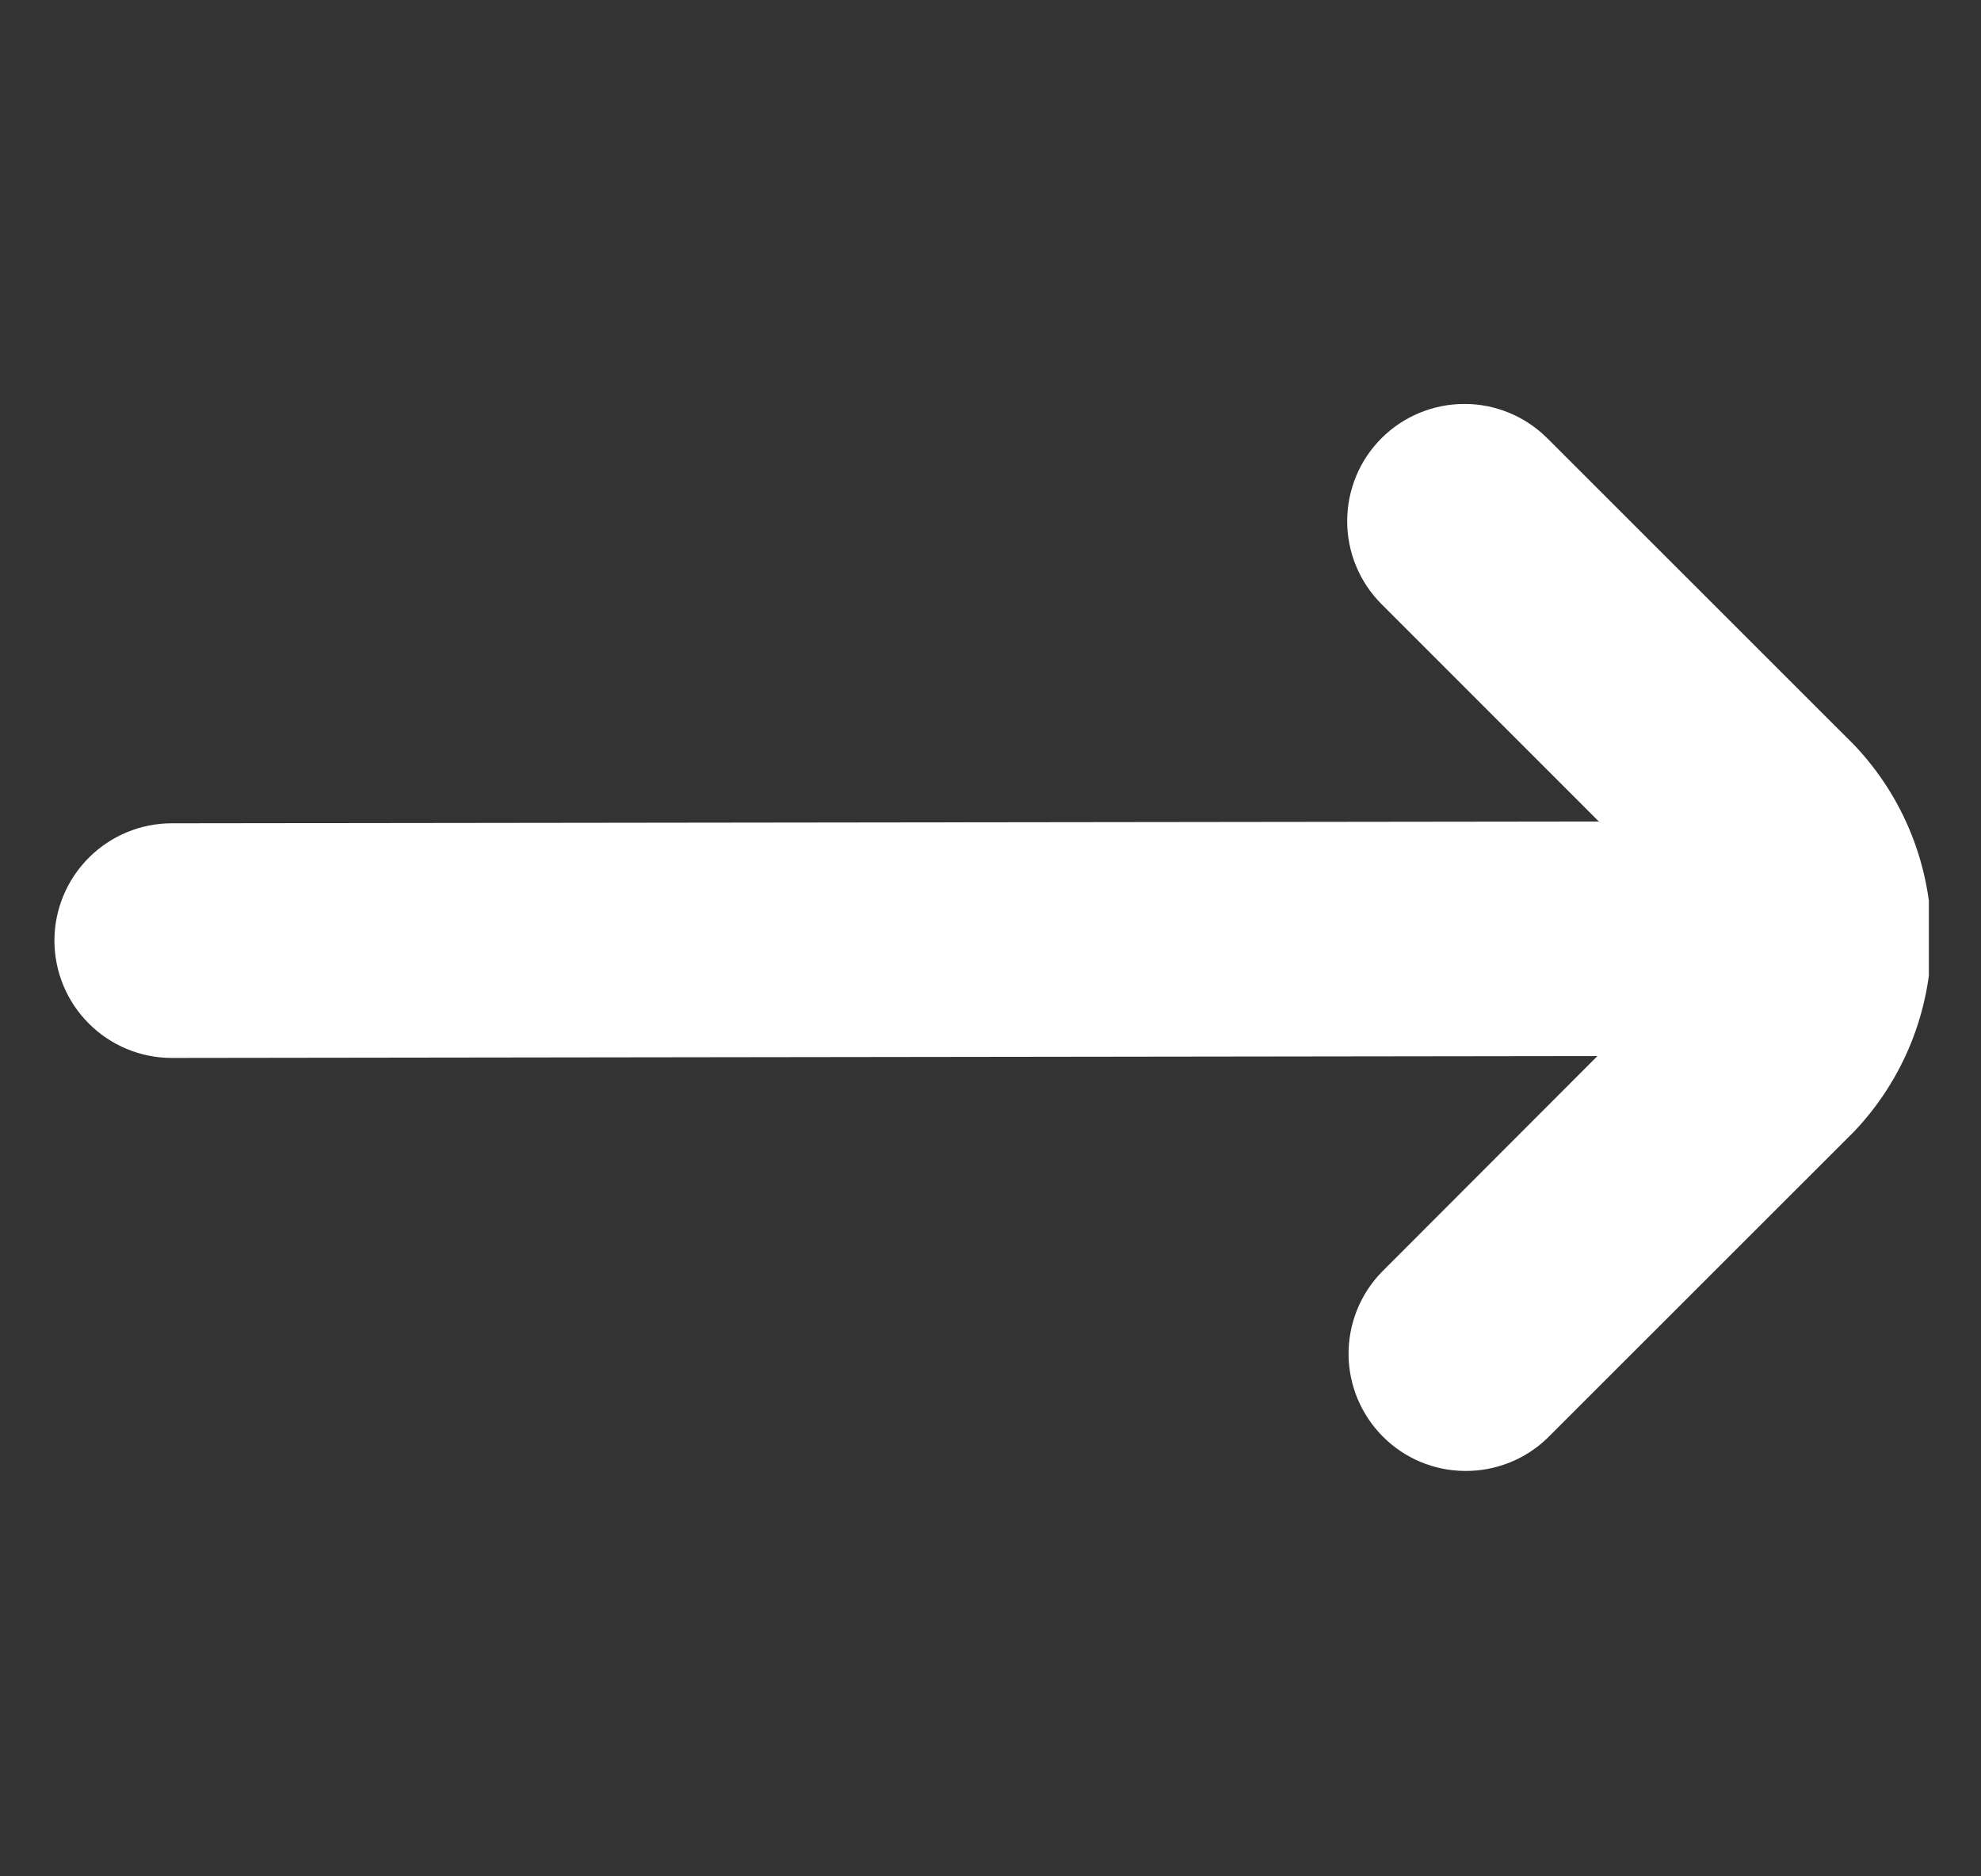 <svg width="19" height="18" viewBox="0 0 19 18" fill="none" xmlns="http://www.w3.org/2000/svg">
<rect x="0" y="0" width="19" height="18" fill="#333333" stroke="none"/>
<g id="fi-sr-arrow-right" clip-path="url(#clip0_16917_20658)">
<path id="Vector" d="M14.841 13.796L17.781 10.857C18.258 10.356 18.524 9.692 18.524 9C18.524 8.309 18.258 7.644 17.781 7.144L14.841 4.205C14.63 3.994 14.344 3.875 14.046 3.875C13.748 3.875 13.461 3.993 13.25 4.204C13.039 4.415 12.921 4.701 12.921 5C12.921 5.298 13.039 5.584 13.25 5.795L15.335 7.881L1.647 7.898C1.349 7.898 1.063 8.017 0.852 8.228C0.641 8.439 0.522 8.725 0.522 9.023V9.023C0.522 9.322 0.641 9.608 0.852 9.819C1.063 10.03 1.349 10.149 1.647 10.149L15.321 10.131L13.25 12.205C13.045 12.417 12.932 12.701 12.934 12.996C12.937 13.291 13.055 13.573 13.264 13.782C13.472 13.991 13.754 14.109 14.049 14.111C14.344 14.114 14.629 14.001 14.841 13.796H14.841Z" fill="white"/>
</g>
<defs>
<clipPath id="clip0_16917_20658">
<rect width="18" height="18" fill="white" transform="translate(0.5)"/>
</clipPath>
</defs>
</svg>
